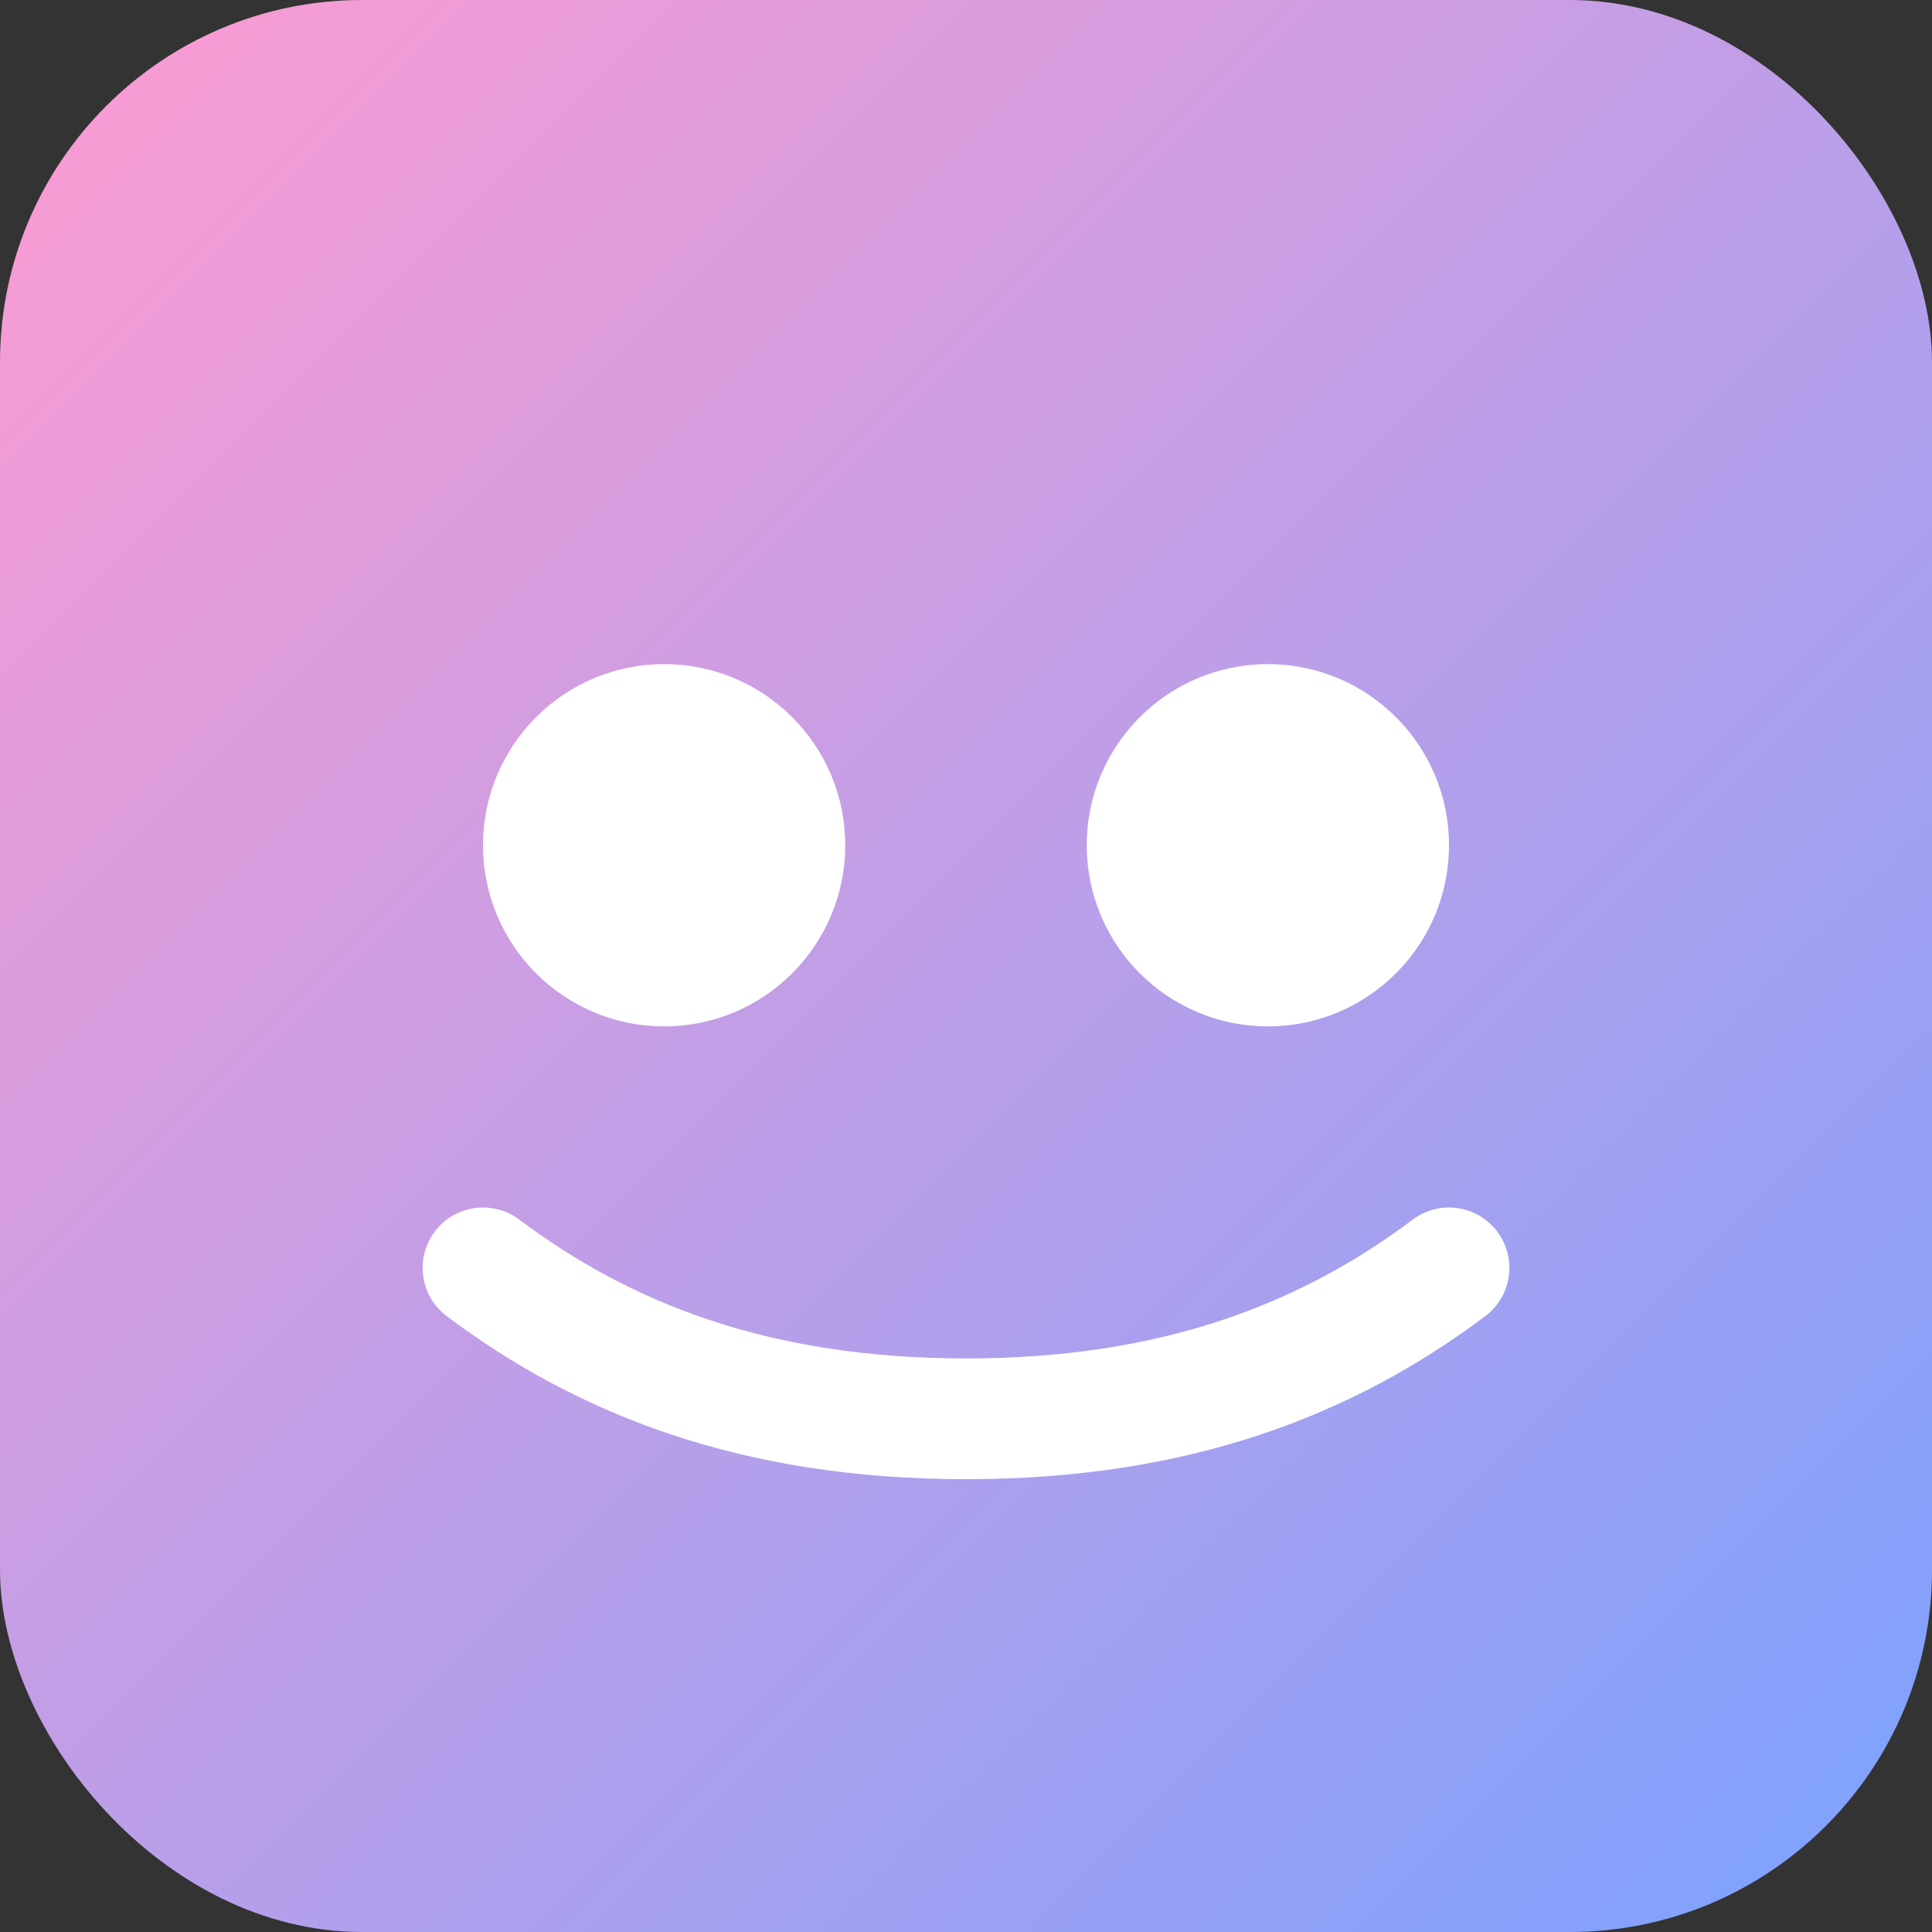<svg xmlns="http://www.w3.org/2000/svg" viewBox="0 0 64 64">
  <rect x="0" y="0" width="64" height="64" fill="#333333" stroke="none"/>
  <defs>
    <linearGradient id="g" x1="0" y1="0" x2="1" y2="1">
      <stop offset="0%" stop-color="#ff9bd1"/>
      <stop offset="100%" stop-color="#7aa2ff"/>
    </linearGradient>
  </defs>
  <rect width="64" height="64" rx="12" fill="url(#g)"/>
  <g fill="#fff">
    <circle cx="22" cy="28" r="6"/>
    <circle cx="42" cy="28" r="6"/>
    <path d="M16 42c4 3 9 5 16 5s12-2 16-5" stroke="#fff" stroke-width="4" stroke-linecap="round" fill="none"/>
  </g>
</svg>
